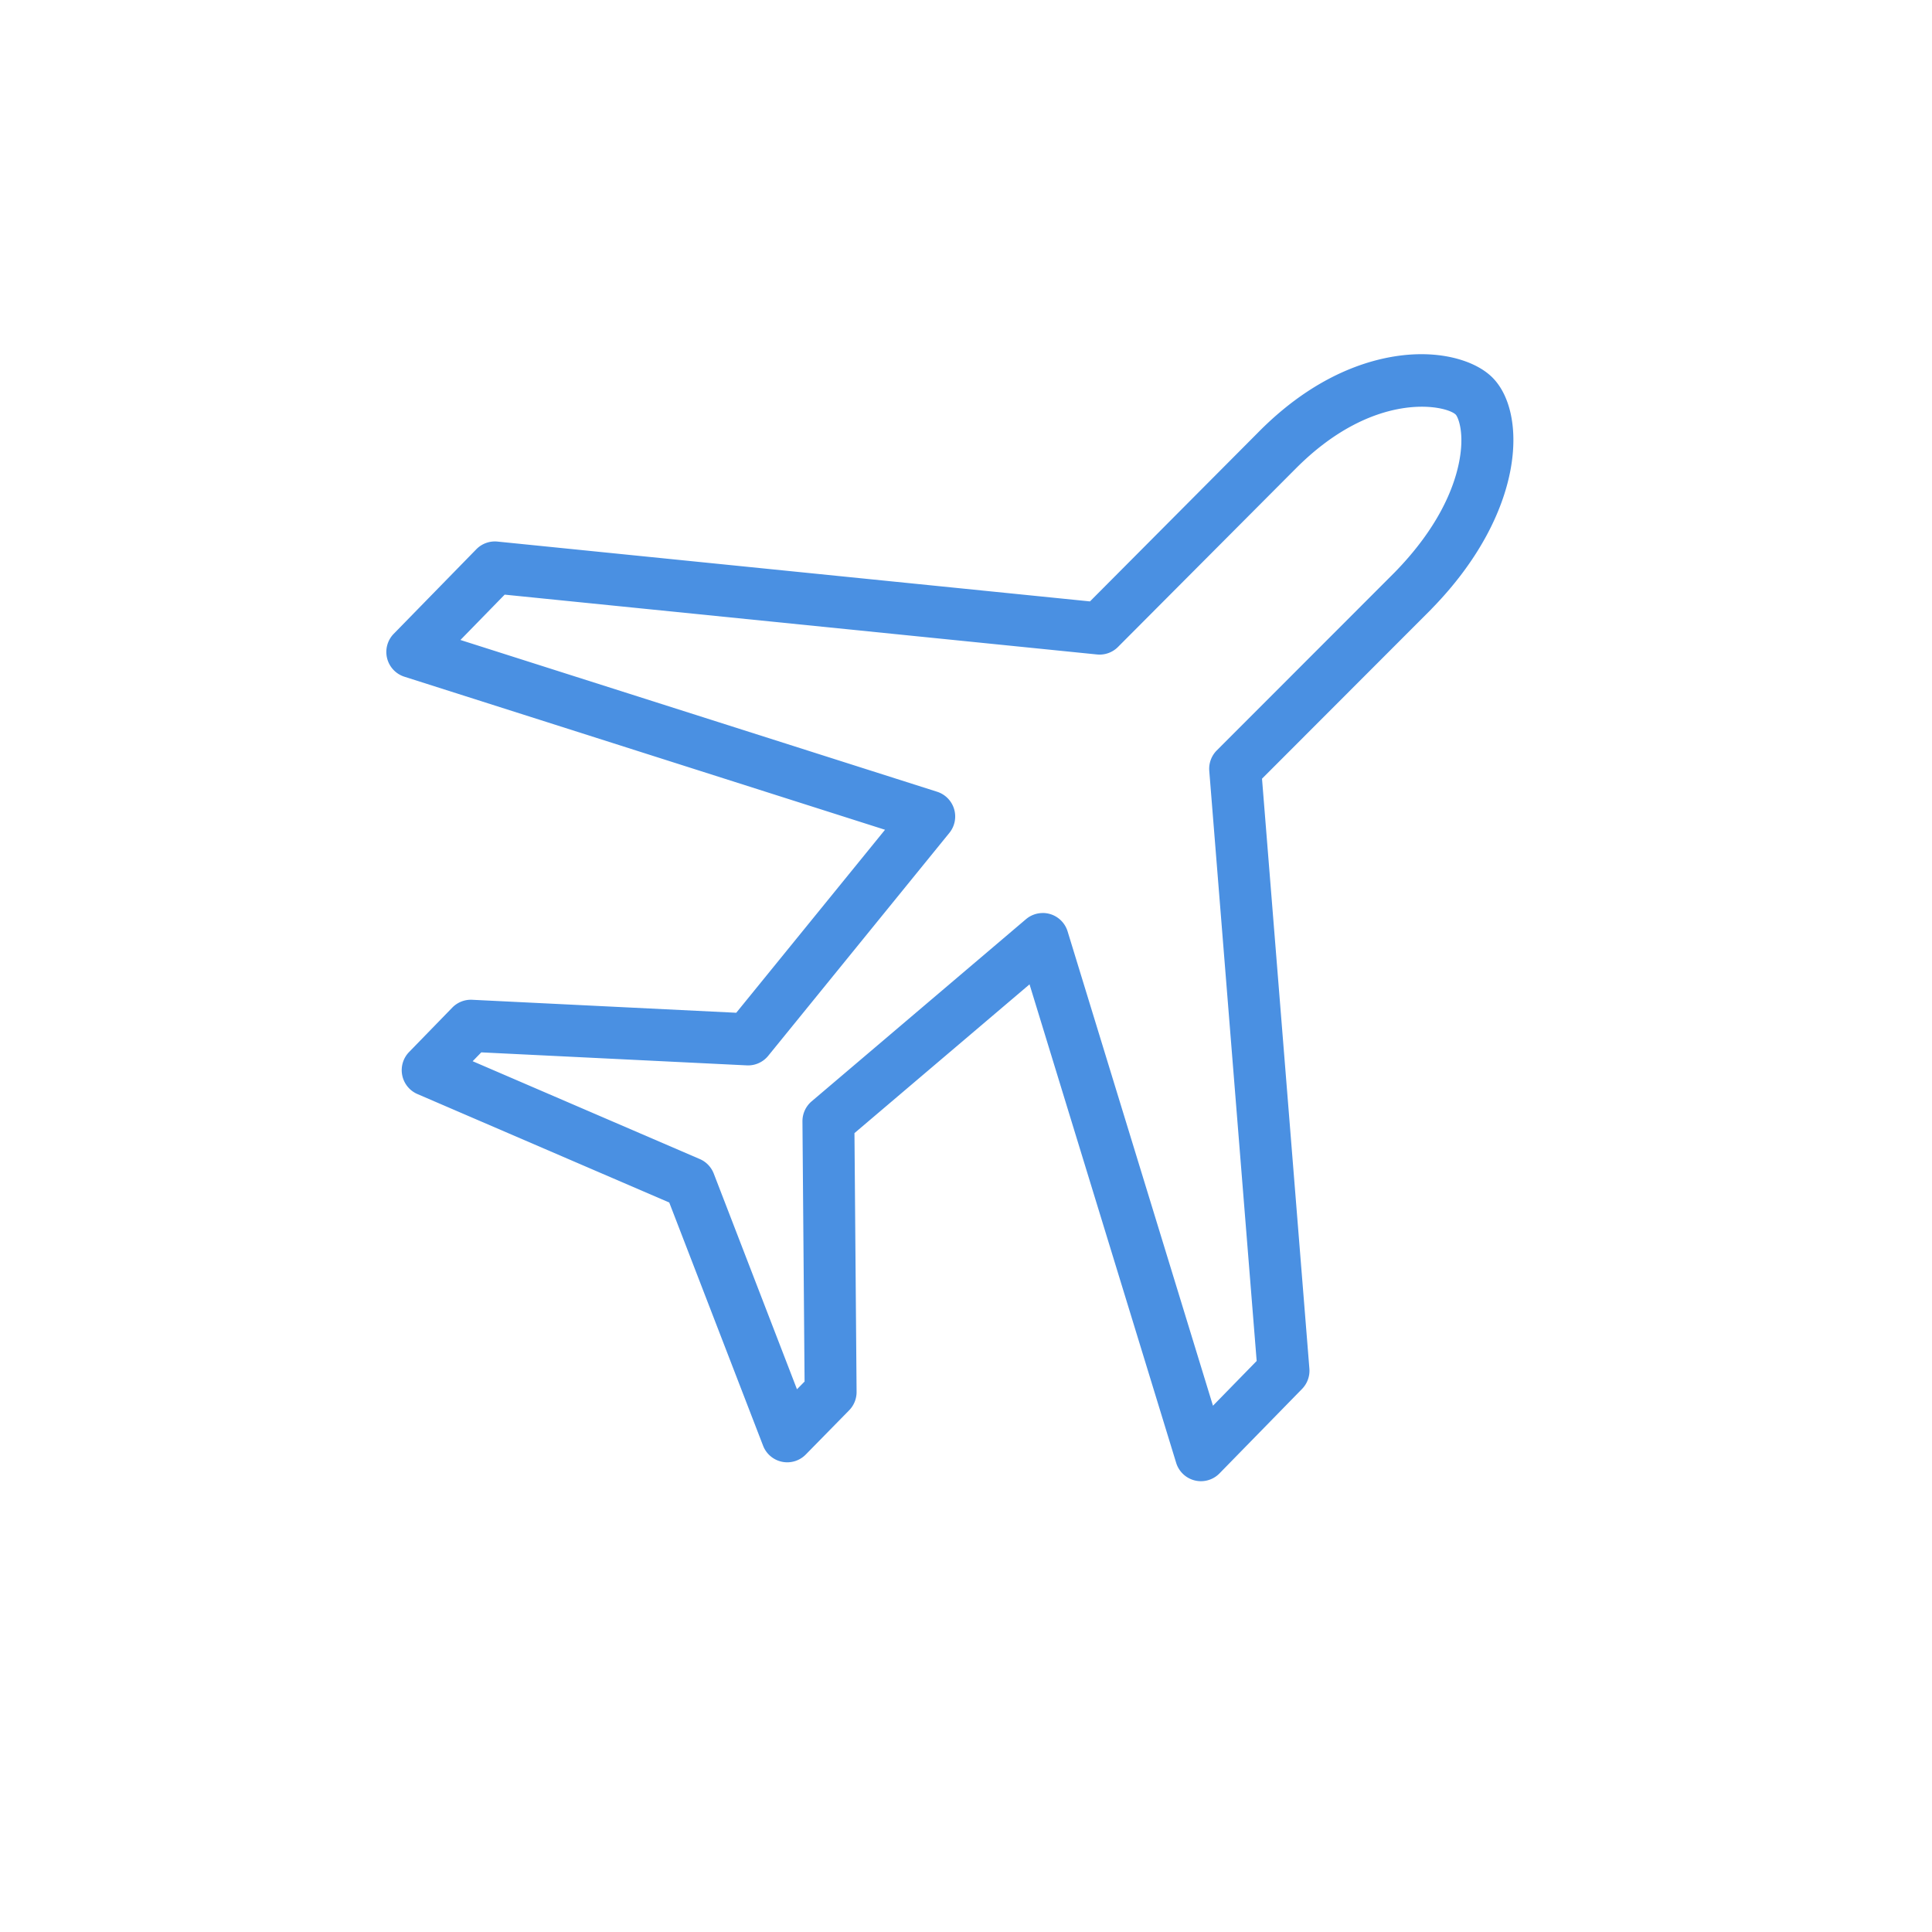 <?xml version="1.0" standalone="no"?><!DOCTYPE svg PUBLIC "-//W3C//DTD SVG 1.1//EN"
        "http://www.w3.org/Graphics/SVG/1.1/DTD/svg11.dtd">
<svg t="1624931163563" class="icon" viewBox="0 0 1024 1024" version="1.1" xmlns="http://www.w3.org/2000/svg" p-id="7240"
     xmlns:xlink="http://www.w3.org/1999/xlink" width="200" height="200">
    <defs>
        <style type="text/css"></style>
    </defs>
    <path d="M636.535 785.067a13.756 13.756 0 0 1-13.141-9.728L545.673 521.728l-92.791 78.848 1.126 137.131a13.824 13.824 0 0 1-3.942 9.779l-22.989 23.433a13.722 13.722 0 0 1-22.63-4.676l-49.732-128.887-133.461-57.481a13.79 13.79 0 0 1-4.42-22.289l22.886-23.535a13.756 13.756 0 0 1 10.53-4.147l139.981 6.878 78.848-96.99-254.686-81.101a13.773 13.773 0 0 1-5.666-22.801l43.725-44.766a13.773 13.773 0 0 1 11.213-4.079l314.044 31.71 89.003-89.429C702.123 193.365 736.119 187.733 753.237 187.733h0.239c15.872 0 29.901 4.71 37.581 12.407 18.517 18.569 17.596 71.543-32.29 122.573l-0.102 0.137-89.771 89.873 25.105 312.661a13.824 13.824 0 0 1-3.874 10.769l-43.759 44.766a13.739 13.739 0 0 1-9.83 4.147z m-83.831-301.158c6.042 0 11.366 3.959 13.141 9.728l77.056 251.426 23.159-23.723-25.122-312.747a13.807 13.807 0 0 1 3.994-10.871l94.242-94.31c23.125-23.671 31.249-44.442 34.014-57.685 3.413-16.35-0.461-24.747-1.604-25.958-5.052-5.001-43.469-13.397-85.35 29.133a0.922 0.922 0 0 1-0.068 0.051l-93.611 93.952a13.722 13.722 0 0 1-11.11 3.977l-313.958-31.71-23.45 24.03 252.638 80.435a13.773 13.773 0 0 1 6.485 21.845l-96 118.135a13.756 13.756 0 0 1-11.332 5.052l-140.732-6.895-4.574 4.693 120.371 51.849c3.396 1.451 6.059 4.233 7.407 7.68l44.117 114.347 4.028-4.096-1.126-137.899a13.79 13.79 0 0 1 4.864-10.615l113.63-96.563a13.739 13.739 0 0 1 8.875-3.243z"
          fill="#4A90E2" p-id="7241"></path>
</svg>